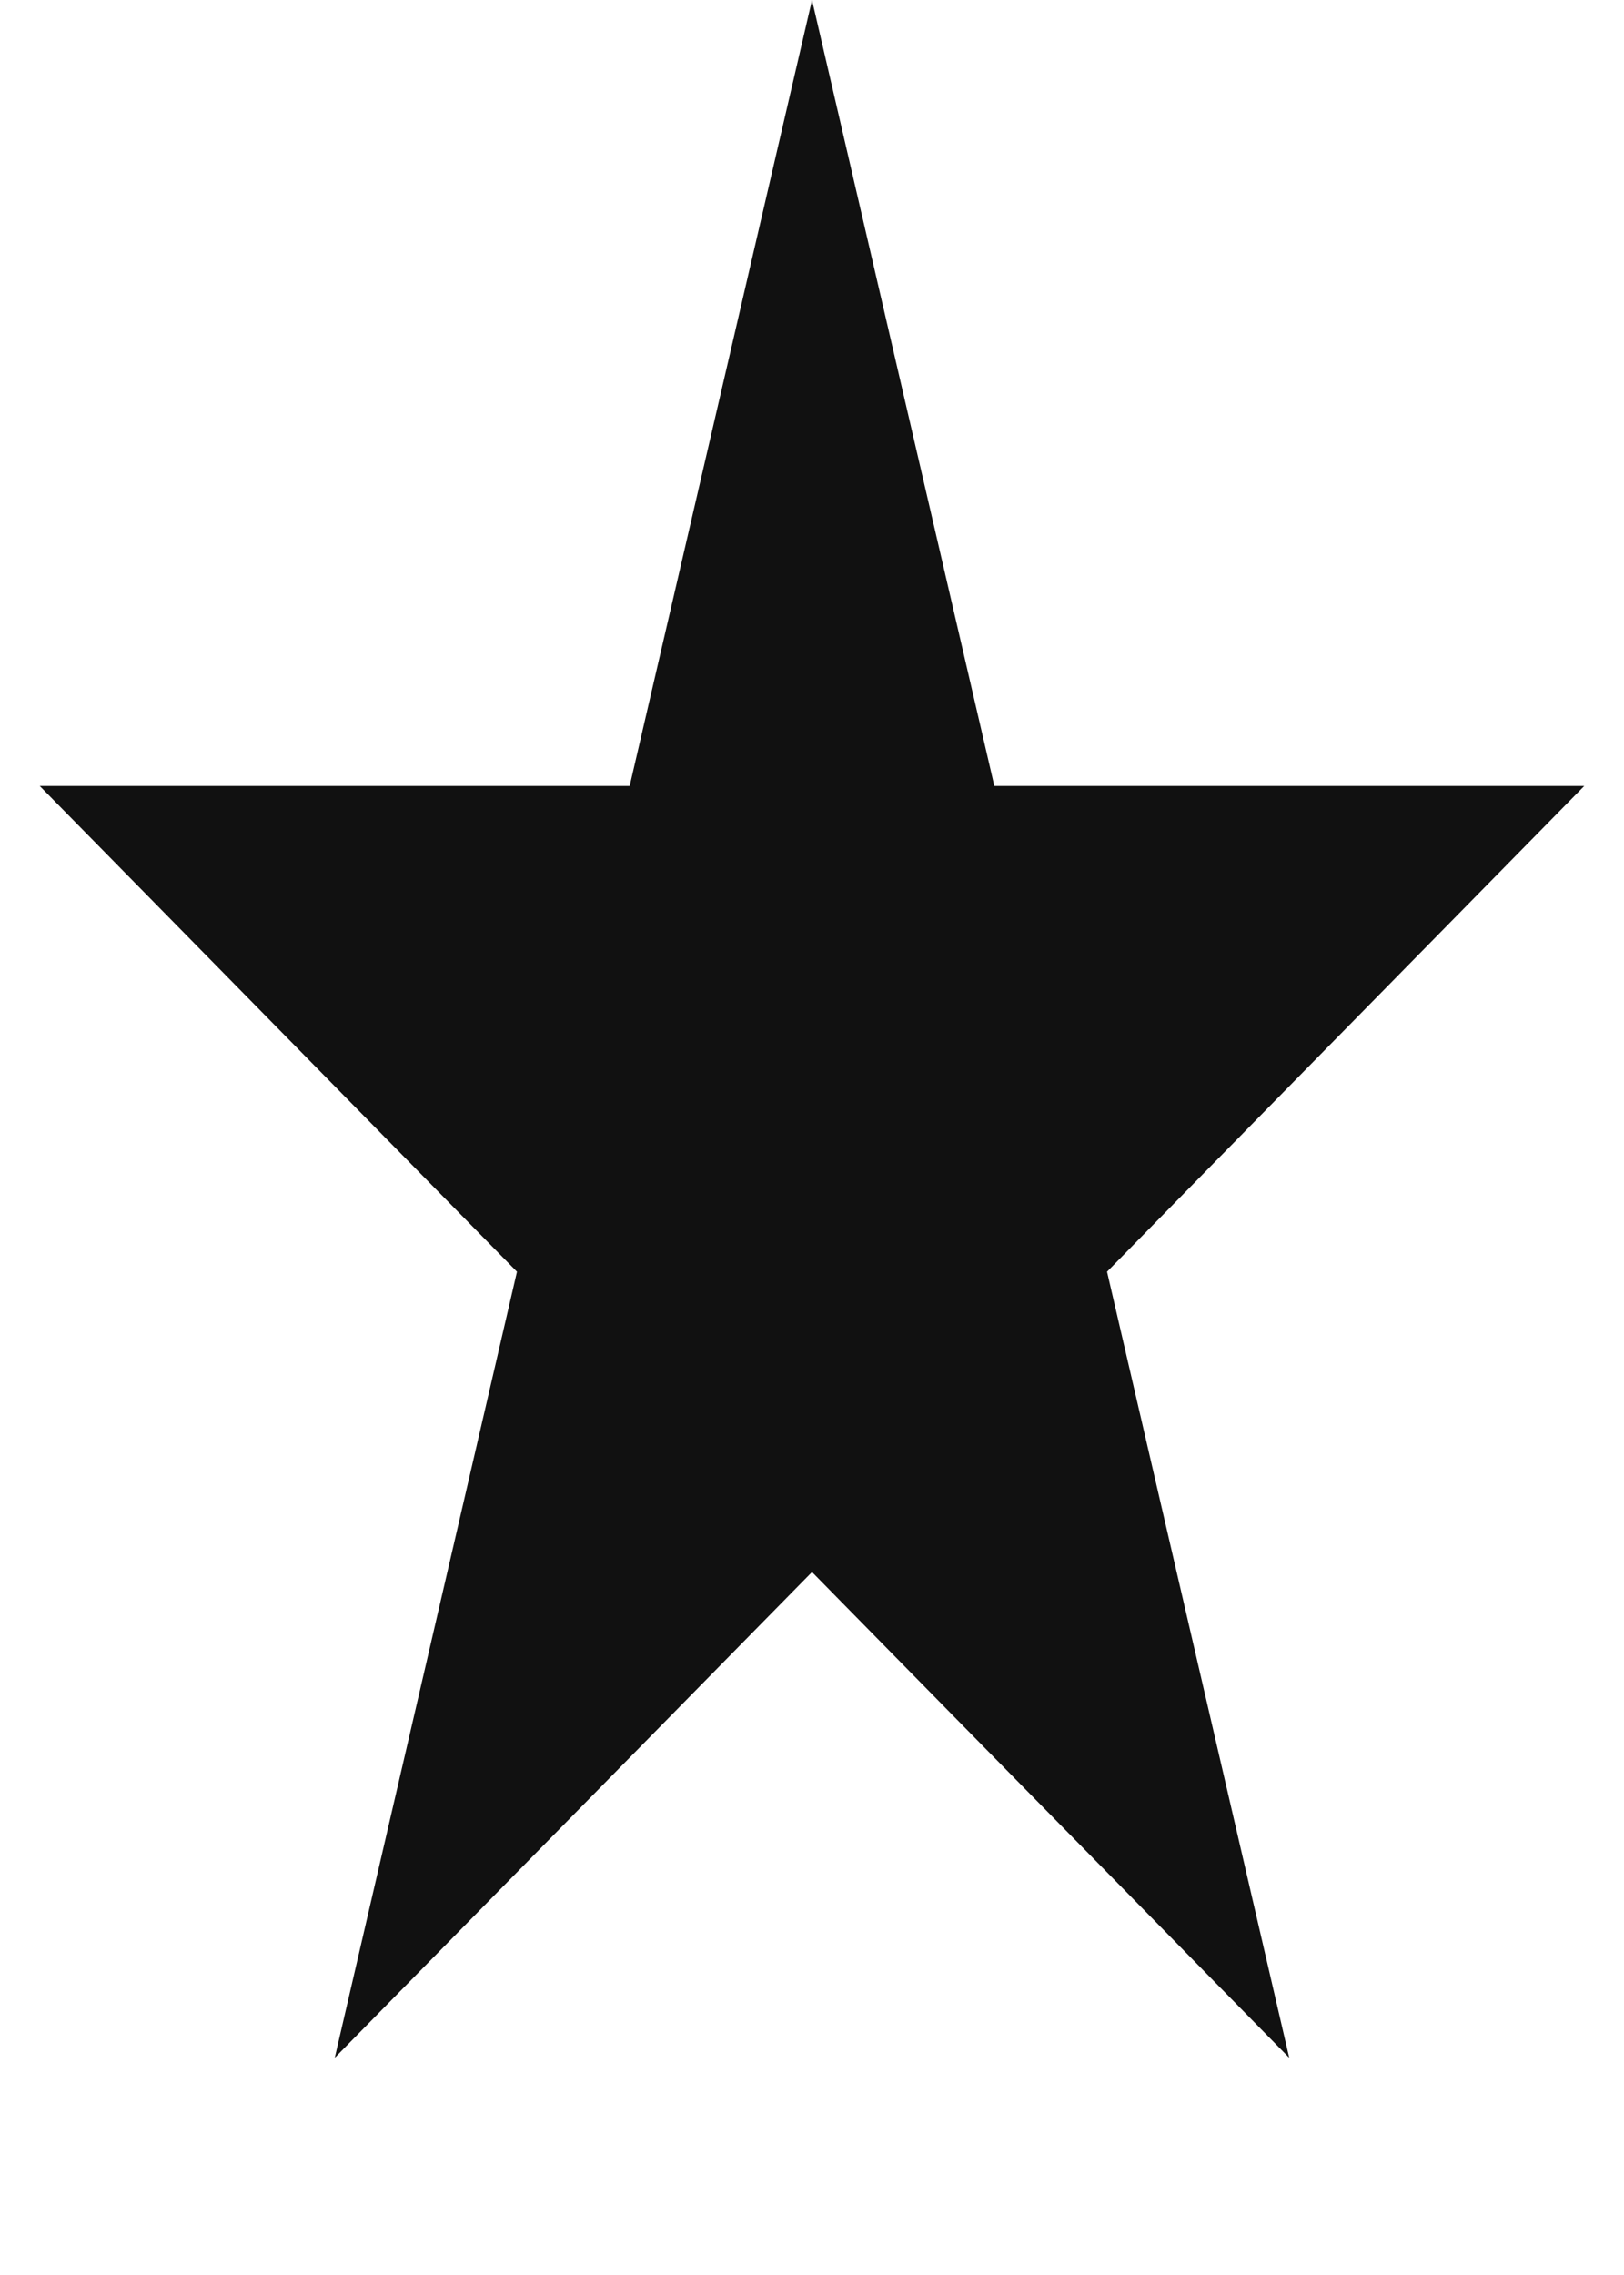 <svg width="15" height="21" viewBox="0 0 15 21" fill="none" xmlns="http://www.w3.org/2000/svg">
<path d="M7.5 0L9.184 7.255H14.633L10.225 11.739L11.908 18.995L7.5 14.511L3.092 18.995L4.775 11.739L0.367 7.255H5.816L7.5 0Z" fill="#111111"/>
</svg>
